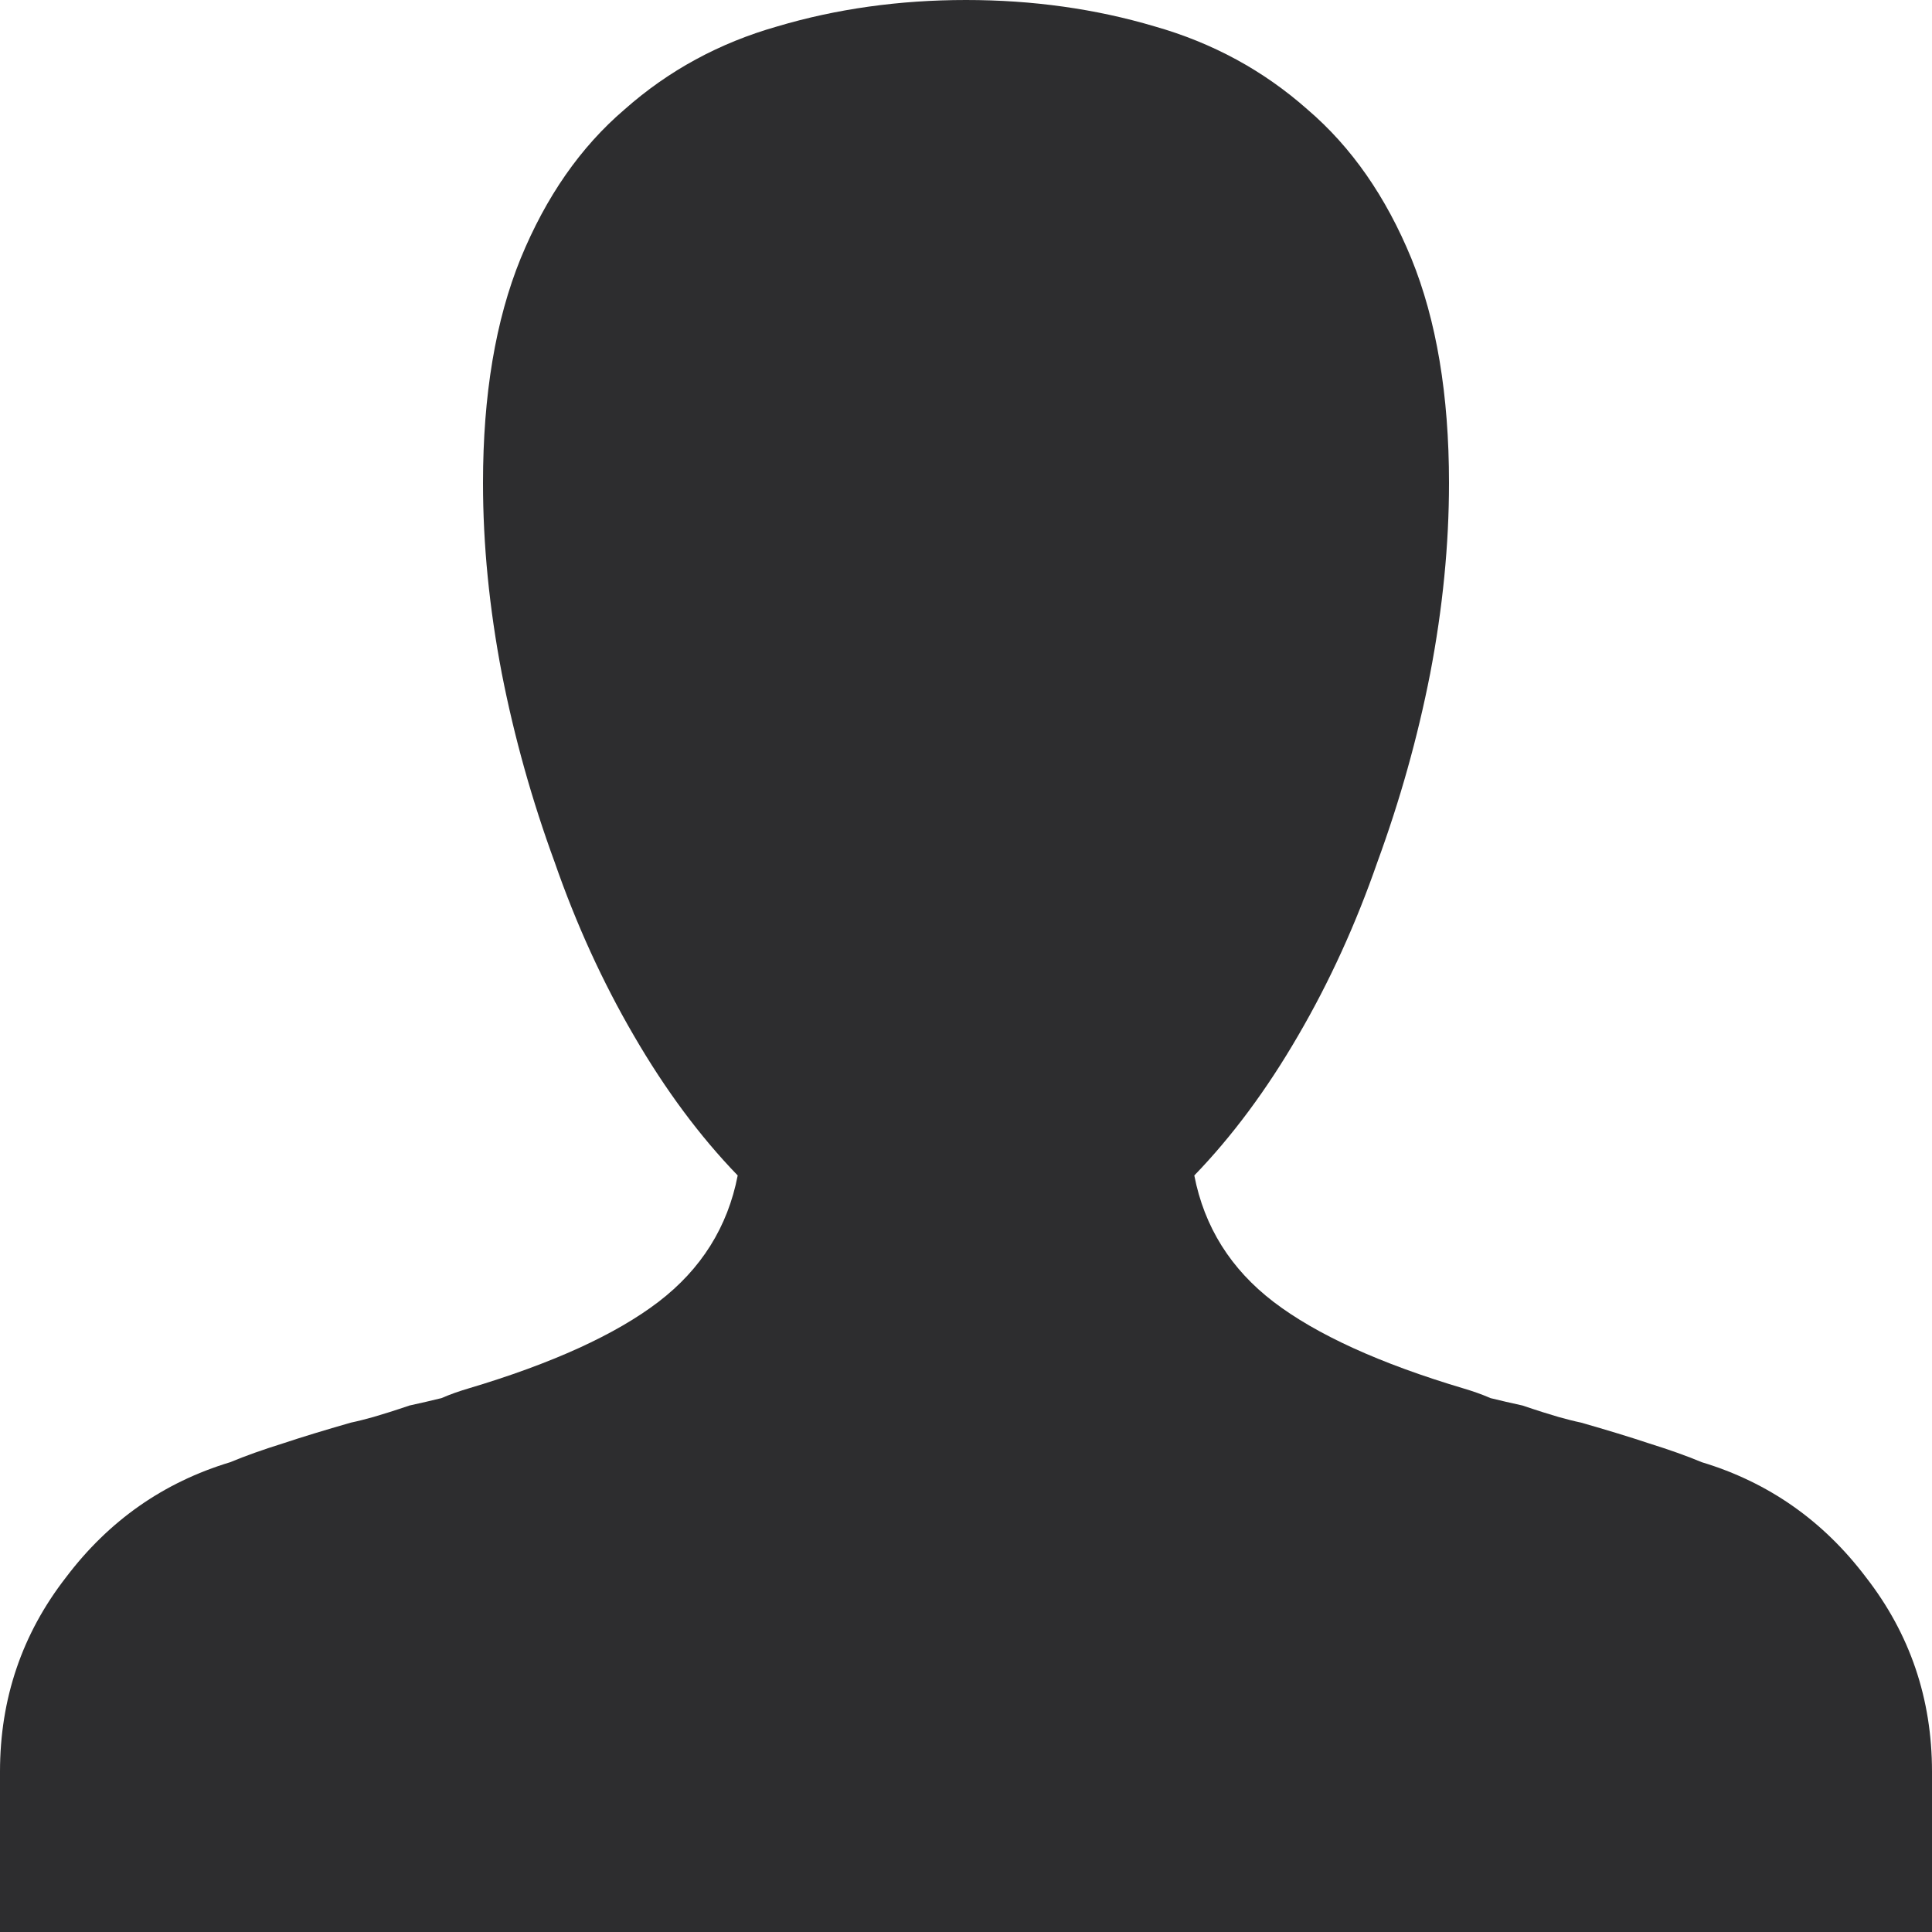 <svg width="12" height="12" viewBox="0 0 12 12" fill="none" xmlns="http://www.w3.org/2000/svg">
<path d="M12 12V11.004C12 10.551 11.863 10.148 11.59 9.797C11.324 9.445 10.984 9.207 10.57 9.082C10.477 9.043 10.367 9.004 10.242 8.965C10.125 8.926 9.984 8.883 9.82 8.836C9.781 8.828 9.734 8.816 9.68 8.801C9.625 8.785 9.551 8.762 9.457 8.73C9.387 8.715 9.32 8.699 9.258 8.684C9.203 8.66 9.148 8.641 9.094 8.625C8.57 8.469 8.176 8.289 7.91 8.086C7.645 7.883 7.48 7.621 7.418 7.301C7.652 7.059 7.867 6.77 8.062 6.434C8.258 6.098 8.422 5.738 8.555 5.355C8.695 4.973 8.805 4.582 8.883 4.184C8.961 3.777 9 3.383 9 3C9 2.453 8.922 1.988 8.766 1.605C8.609 1.223 8.395 0.914 8.121 0.68C7.848 0.438 7.531 0.266 7.172 0.164C6.805 0.055 6.414 0 6 0C5.586 0 5.195 0.055 4.828 0.164C4.469 0.266 4.152 0.438 3.879 0.68C3.605 0.914 3.391 1.223 3.234 1.605C3.078 1.988 3 2.453 3 3C3 3.383 3.039 3.777 3.117 4.184C3.195 4.582 3.305 4.973 3.445 5.355C3.578 5.738 3.742 6.098 3.938 6.434C4.133 6.77 4.348 7.059 4.582 7.301C4.52 7.621 4.355 7.883 4.09 8.086C3.824 8.289 3.43 8.469 2.906 8.625C2.852 8.641 2.797 8.66 2.742 8.684C2.68 8.699 2.613 8.715 2.543 8.73C2.449 8.762 2.375 8.785 2.32 8.801C2.266 8.816 2.219 8.828 2.18 8.836C2.016 8.883 1.875 8.926 1.758 8.965C1.633 9.004 1.523 9.043 1.43 9.082C1.016 9.207 0.676 9.445 0.41 9.797C0.137 10.148 0 10.551 0 11.004V12H12Z" fill="#2D2D2F"/>
</svg>
